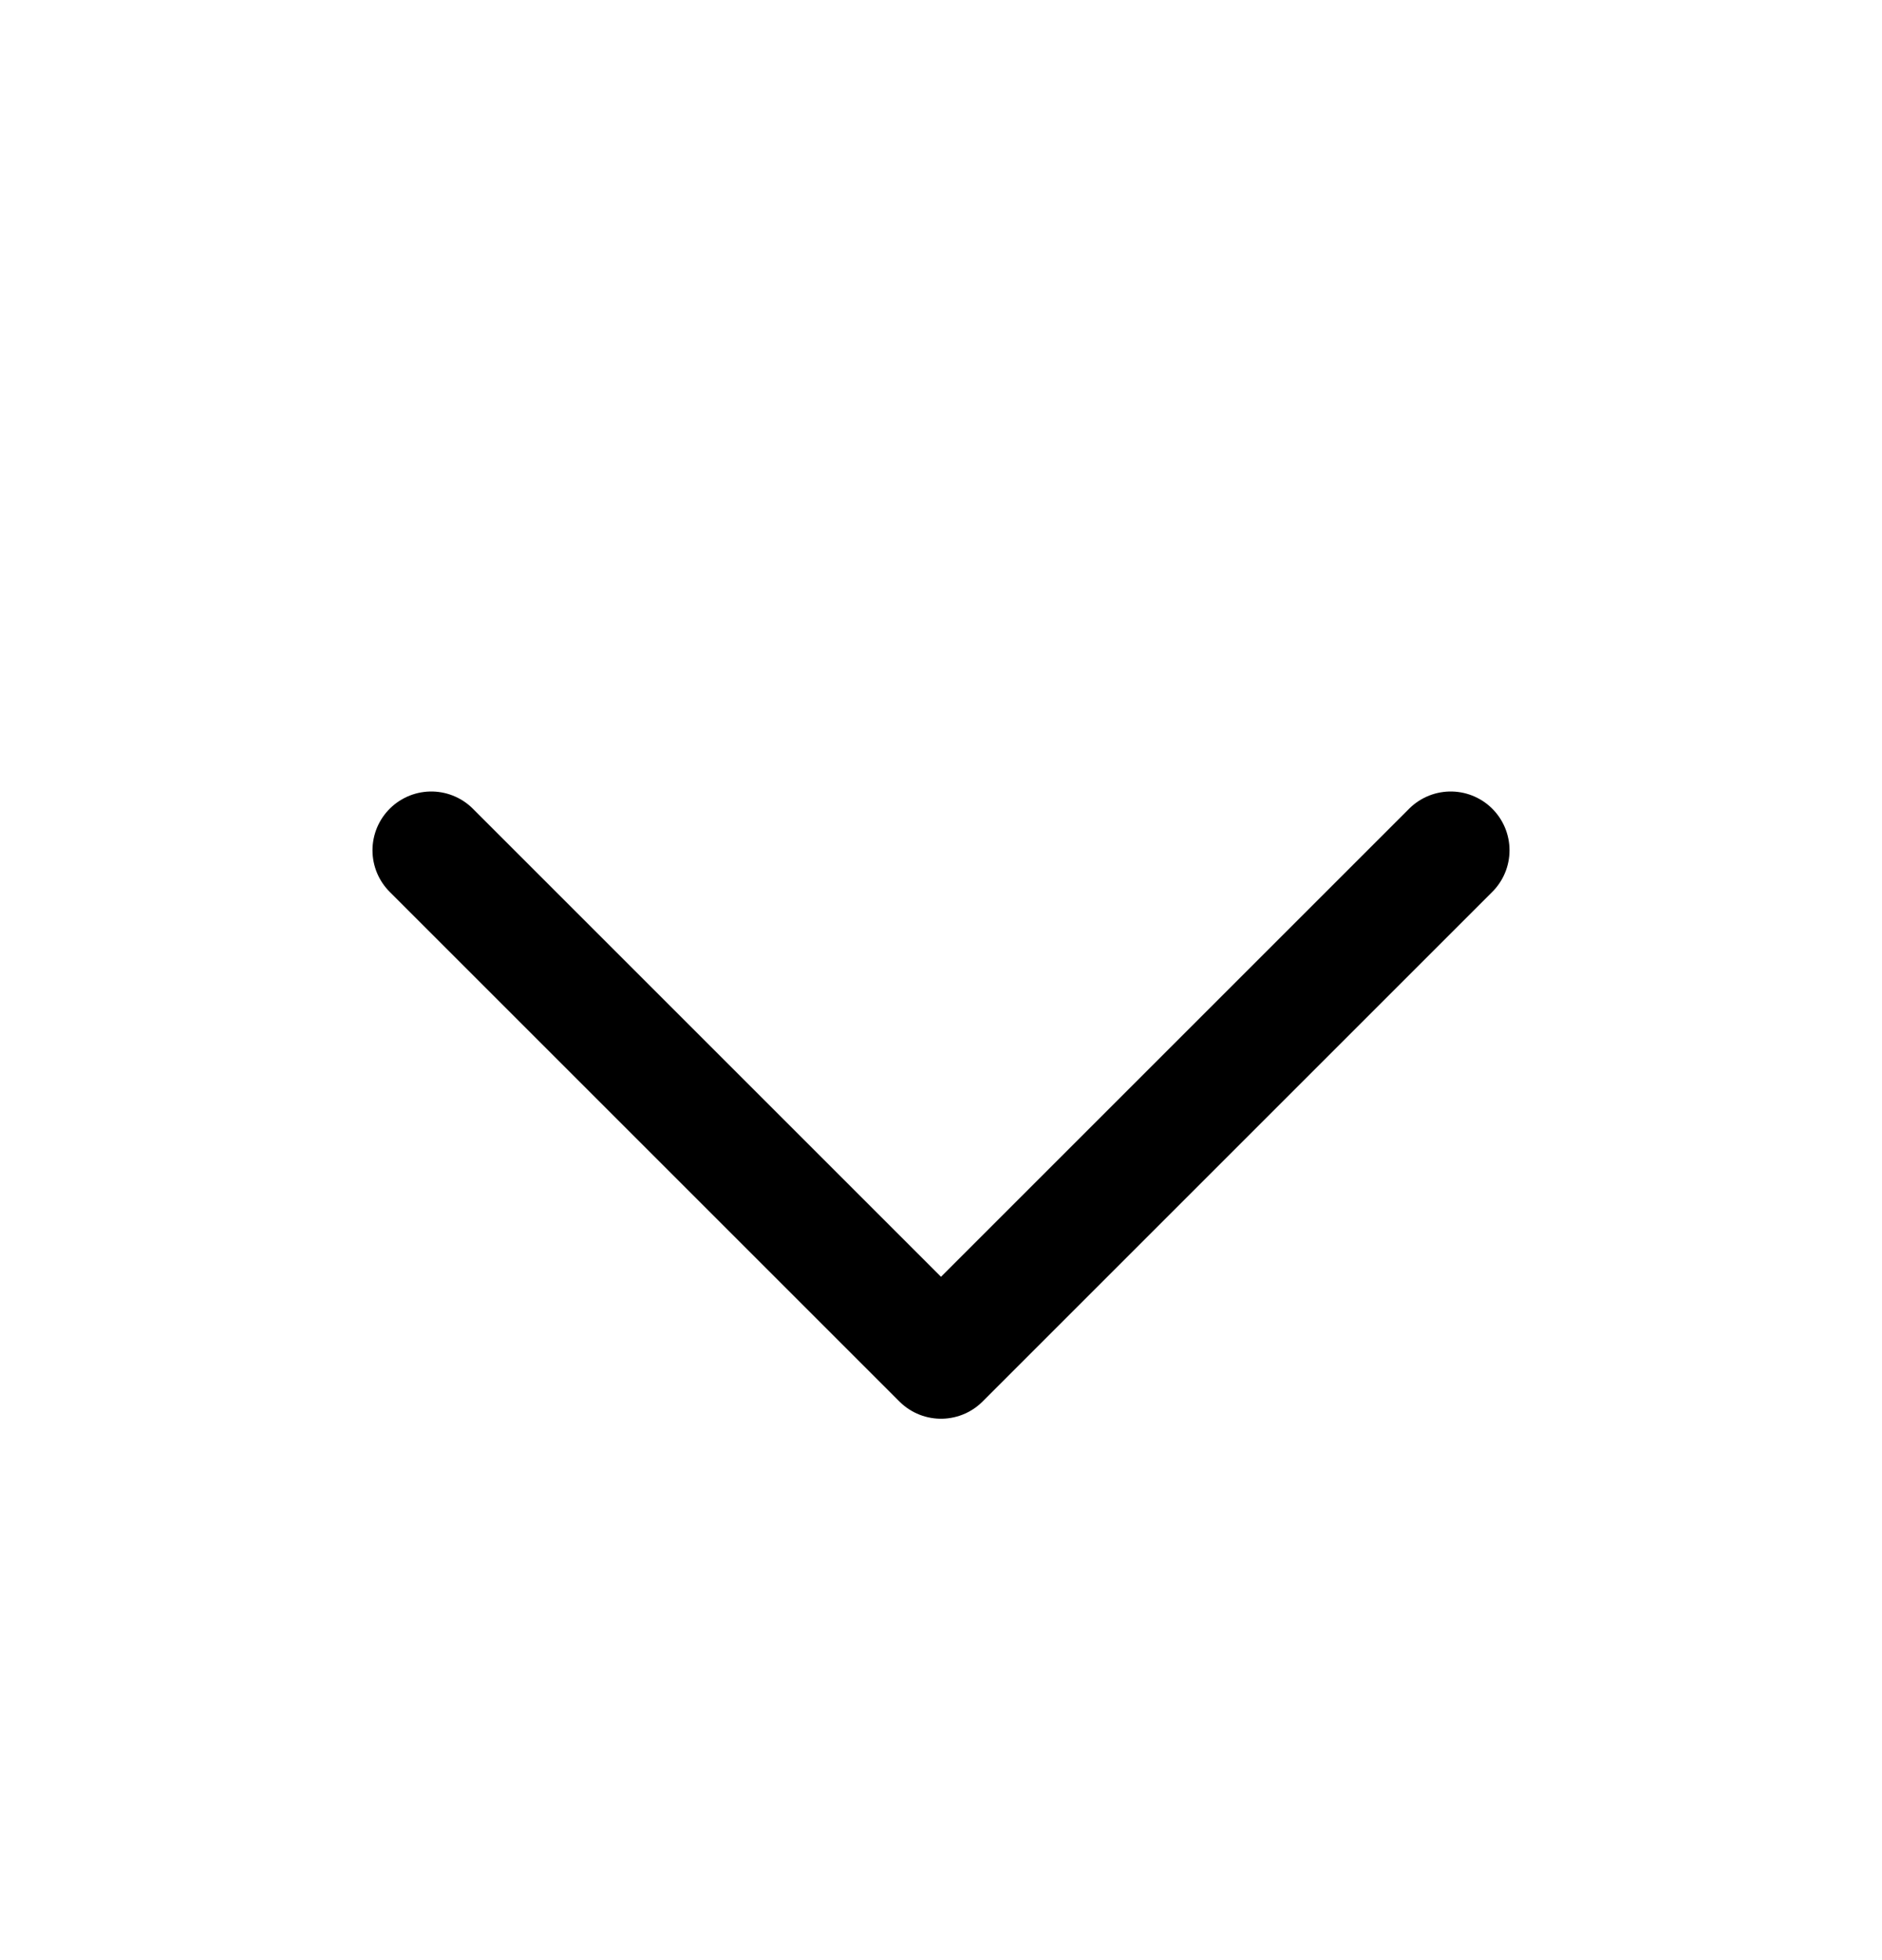 <svg width="24" height="25" viewBox="0 0 24 25" fill="none" xmlns="http://www.w3.org/2000/svg">
<g clip-path="url(#clip0_1497_5021)">
<path d="M18.5 10.845L12 17.345L5.5 10.845" stroke="black" stroke-width="1.5" stroke-linecap="round" stroke-linejoin="round"/>
</g>
<defs>
<clipPath id="clip0_1497_5021">
<rect width="24" height="24" fill="white" transform="translate(0 0.845)"/>
</clipPath>
</defs>
</svg>
